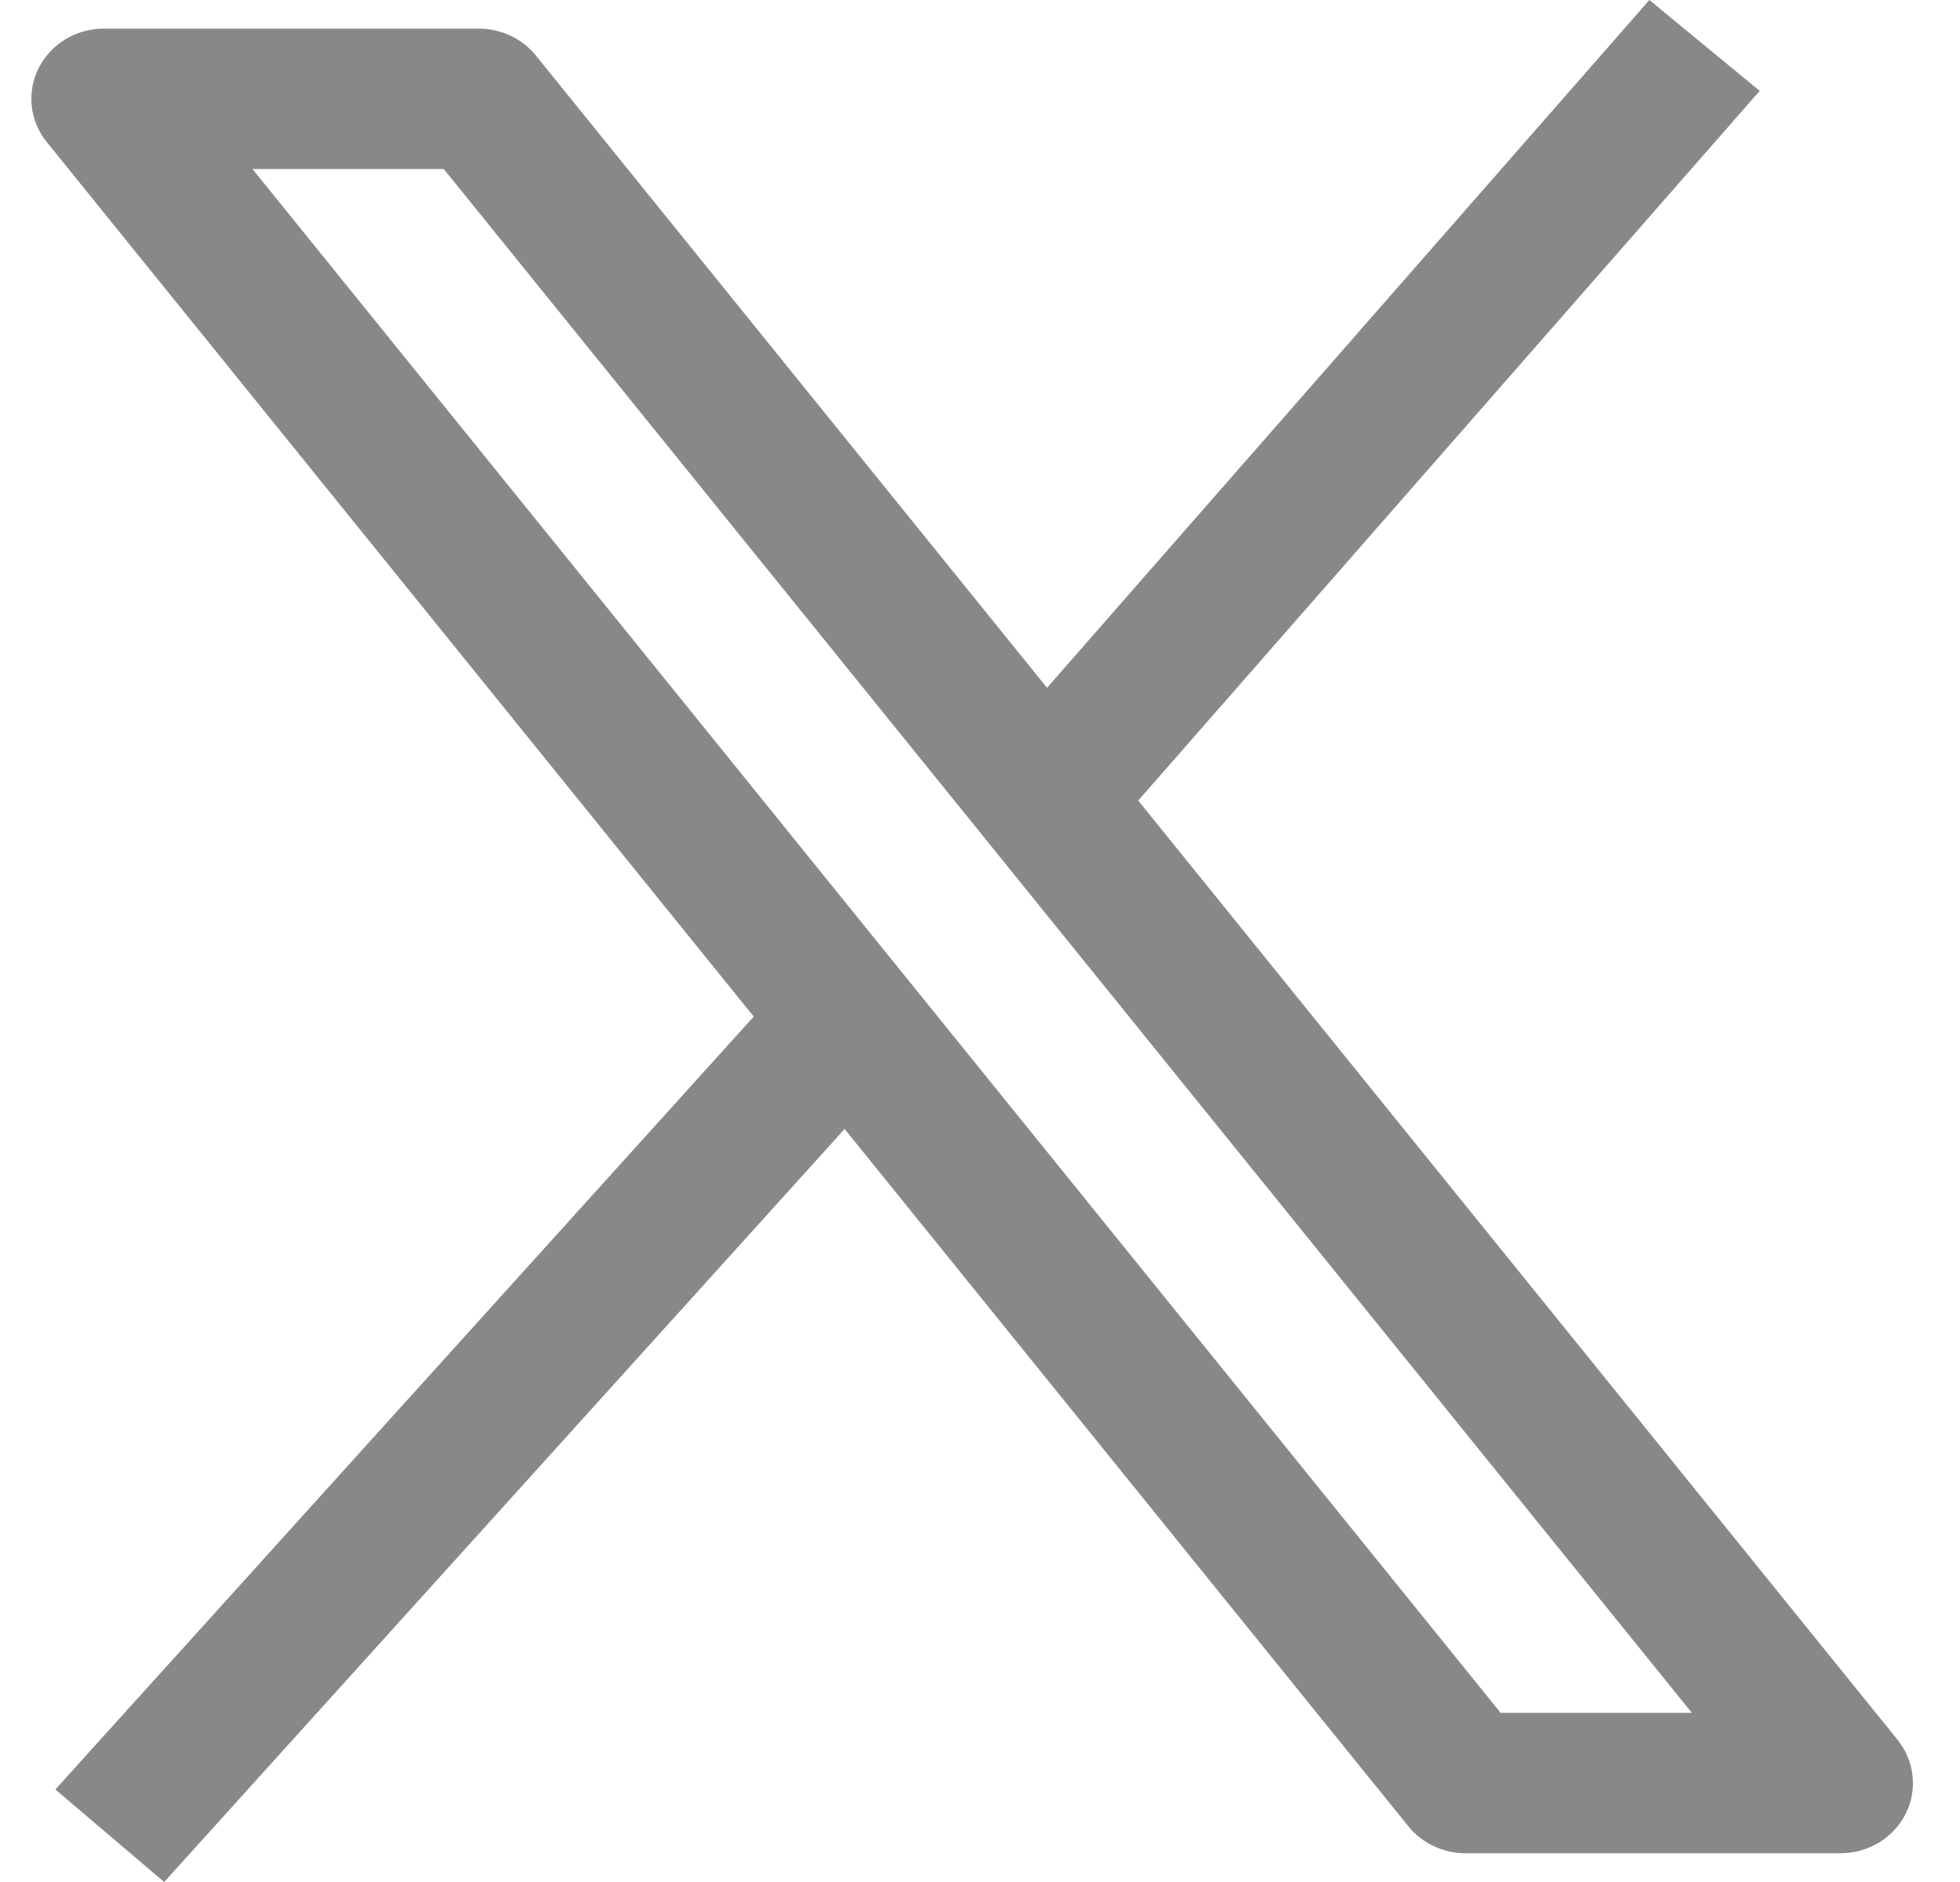 <svg width="25" height="24" viewBox="0 0 25 24" fill="none" xmlns="http://www.w3.org/2000/svg">
<path fill-rule="evenodd" clip-rule="evenodd" d="M21.038 0L22.445 1.159L14.518 10.209L24.203 22.186C24.421 22.456 24.461 22.822 24.307 23.13C24.152 23.438 23.83 23.633 23.477 23.633H18.692C18.408 23.633 18.14 23.507 17.965 23.291L10.773 14.397L2.094 24L0.706 22.82L9.614 12.964L0.597 1.812C0.379 1.543 0.338 1.176 0.493 0.869C0.648 0.561 0.97 0.365 1.323 0.365H6.109C6.392 0.365 6.66 0.492 6.835 0.708L13.355 8.771L21.038 0ZM5.66 2.155H3.22C8.527 8.718 13.834 15.281 19.141 21.843H21.58C16.273 15.281 10.966 8.718 5.66 2.155Z" fill="#888888"/>
</svg>
